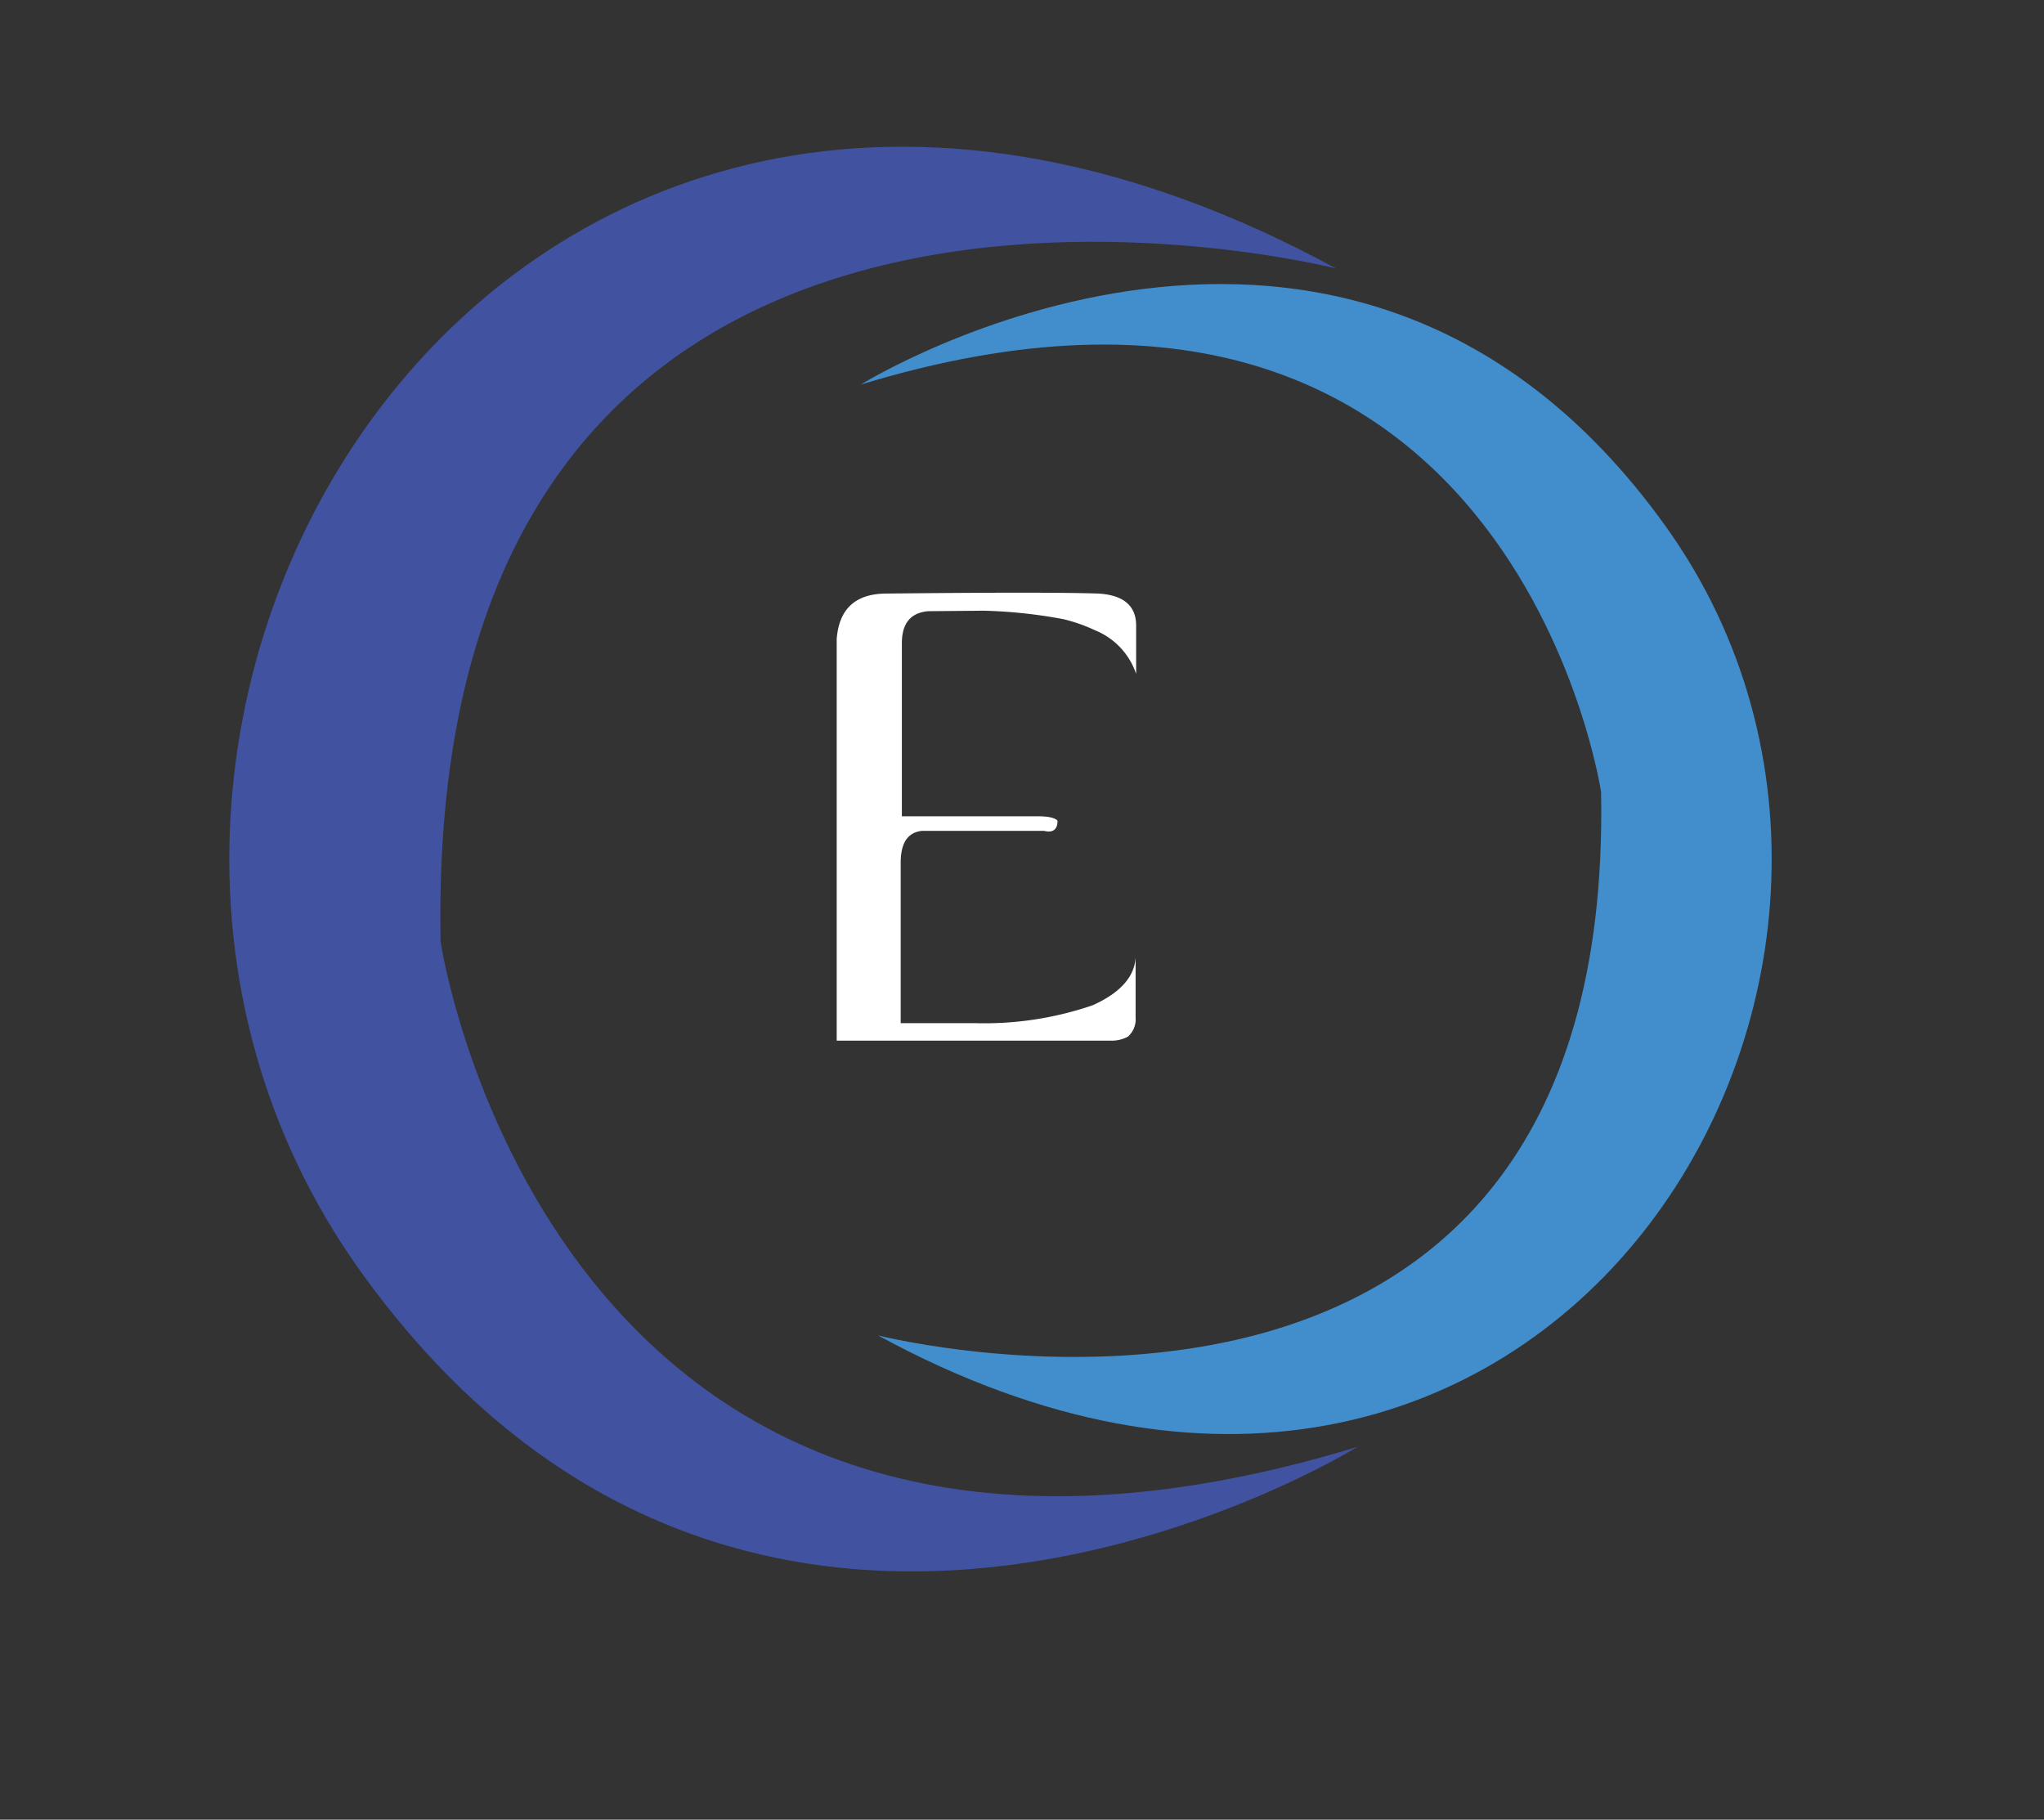 <svg id="Layer_1" data-name="Layer 1" xmlns="http://www.w3.org/2000/svg" viewBox="0 0 191.33 170.33"><rect x="0" y="0" width="191.33" height="170.33" fill="#333333" stroke="none"/><defs><style>.cls-1{fill:#4153a0;}.cls-2{fill:#428ecc;}.cls-3{fill:#fff;}</style></defs><path class="cls-1" d="M127.07,135.43S70.64,170.5,33.75,119,47.63-17,125.06,25.13c0,0-85.46-21.73-83.82,63C41.24,88.14,51.65,158.44,127.07,135.43Z"/><path class="cls-2" d="M80.57,36s45.56-28.31,75.35,13.27S144.71,159.09,82.19,125c0,0,69,17.55,67.68-50.87C149.87,74.16,141.47,17.39,80.57,36Z"/><path class="cls-3" d="M102.51,59a15.45,15.45,0,0,0-3-1.05,46.52,46.52,0,0,0-7.62-.79q1.1,0-5,.05c-1.65.14-2.47,1.14-2.47,3v16.2H97.2c1,0,1.61.17,1.79.42,0,.84-.46,1.15-1.26.94H86.31c-1.36.15-2,1.14-2,3v15H91.2a31.25,31.25,0,0,0,11.1-1.68q3.84-1.74,4-4.47v5.63a2.15,2.15,0,0,1-.73,1.79,3.18,3.18,0,0,1-1.58.37H78.32V59.82q.32-4.26,4.68-4.26,15-.16,19.83,0c2.34.14,3.52,1.15,3.52,3v4.52A6.72,6.72,0,0,0,102.51,59Z"/></svg>